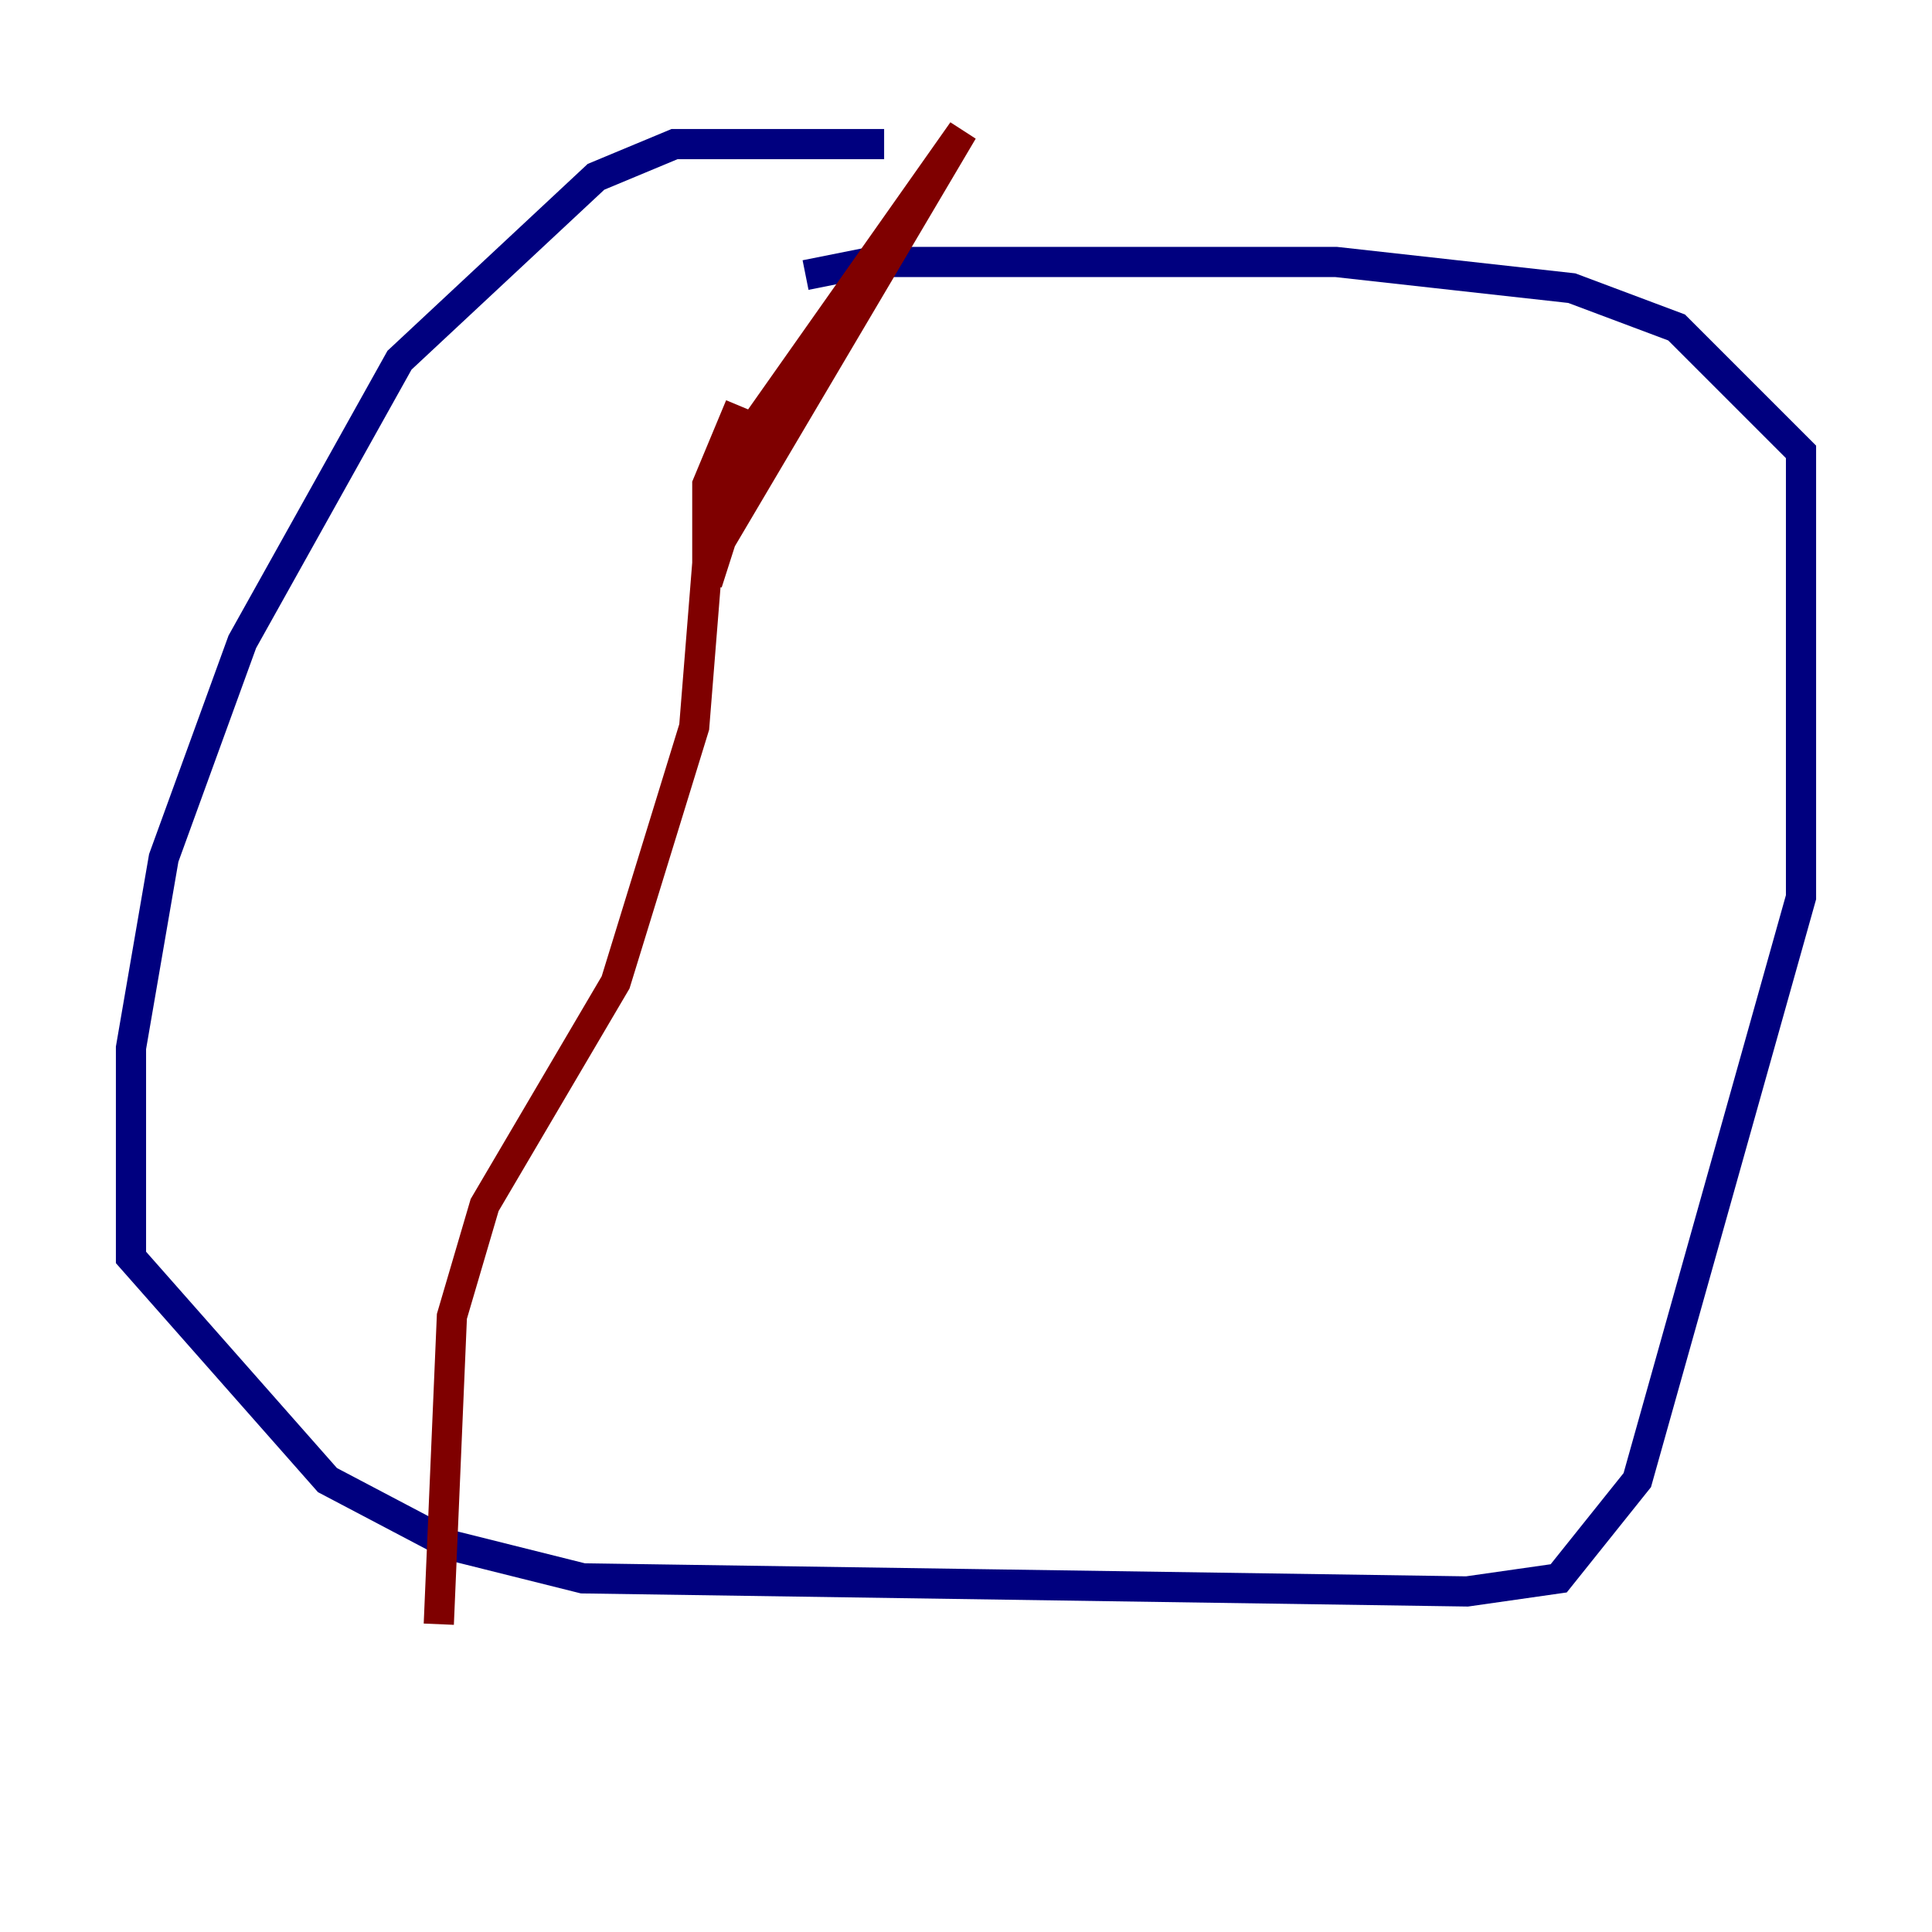<?xml version="1.0" encoding="utf-8" ?>
<svg baseProfile="tiny" height="128" version="1.2" viewBox="0,0,128,128" width="128" xmlns="http://www.w3.org/2000/svg" xmlns:ev="http://www.w3.org/2001/xml-events" xmlns:xlink="http://www.w3.org/1999/xlink"><defs /><polyline fill="none" points="58.576,9.546 44.691,9.546 39.485,11.715 26.468,23.864 16.054,42.522 10.848,56.841 8.678,69.424 8.678,83.308 21.695,98.061 29.939,102.4 38.617,104.57 97.193,105.437 103.268,104.57 108.475,98.061 119.322,59.444 119.322,29.939 111.078,21.695 104.136,19.091 88.515,17.356 57.709,17.356 53.37,18.224" stroke="#00007f" stroke-width="2" /><polyline fill="none" points="53.37,32.976 53.37,32.976" stroke="#00d4ff" stroke-width="2" /><polyline fill="none" points="40.786,64.217 40.786,64.217" stroke="#ffe500" stroke-width="2" /><polyline fill="none" points="49.031,26.902 46.861,32.108 46.861,38.617 50.332,27.77 63.783,8.678 46.861,37.315 45.993,48.163 40.786,65.085 32.108,79.837 29.939,87.214 29.071,107.607" stroke="#7f0000" stroke-width="2" /></svg>
